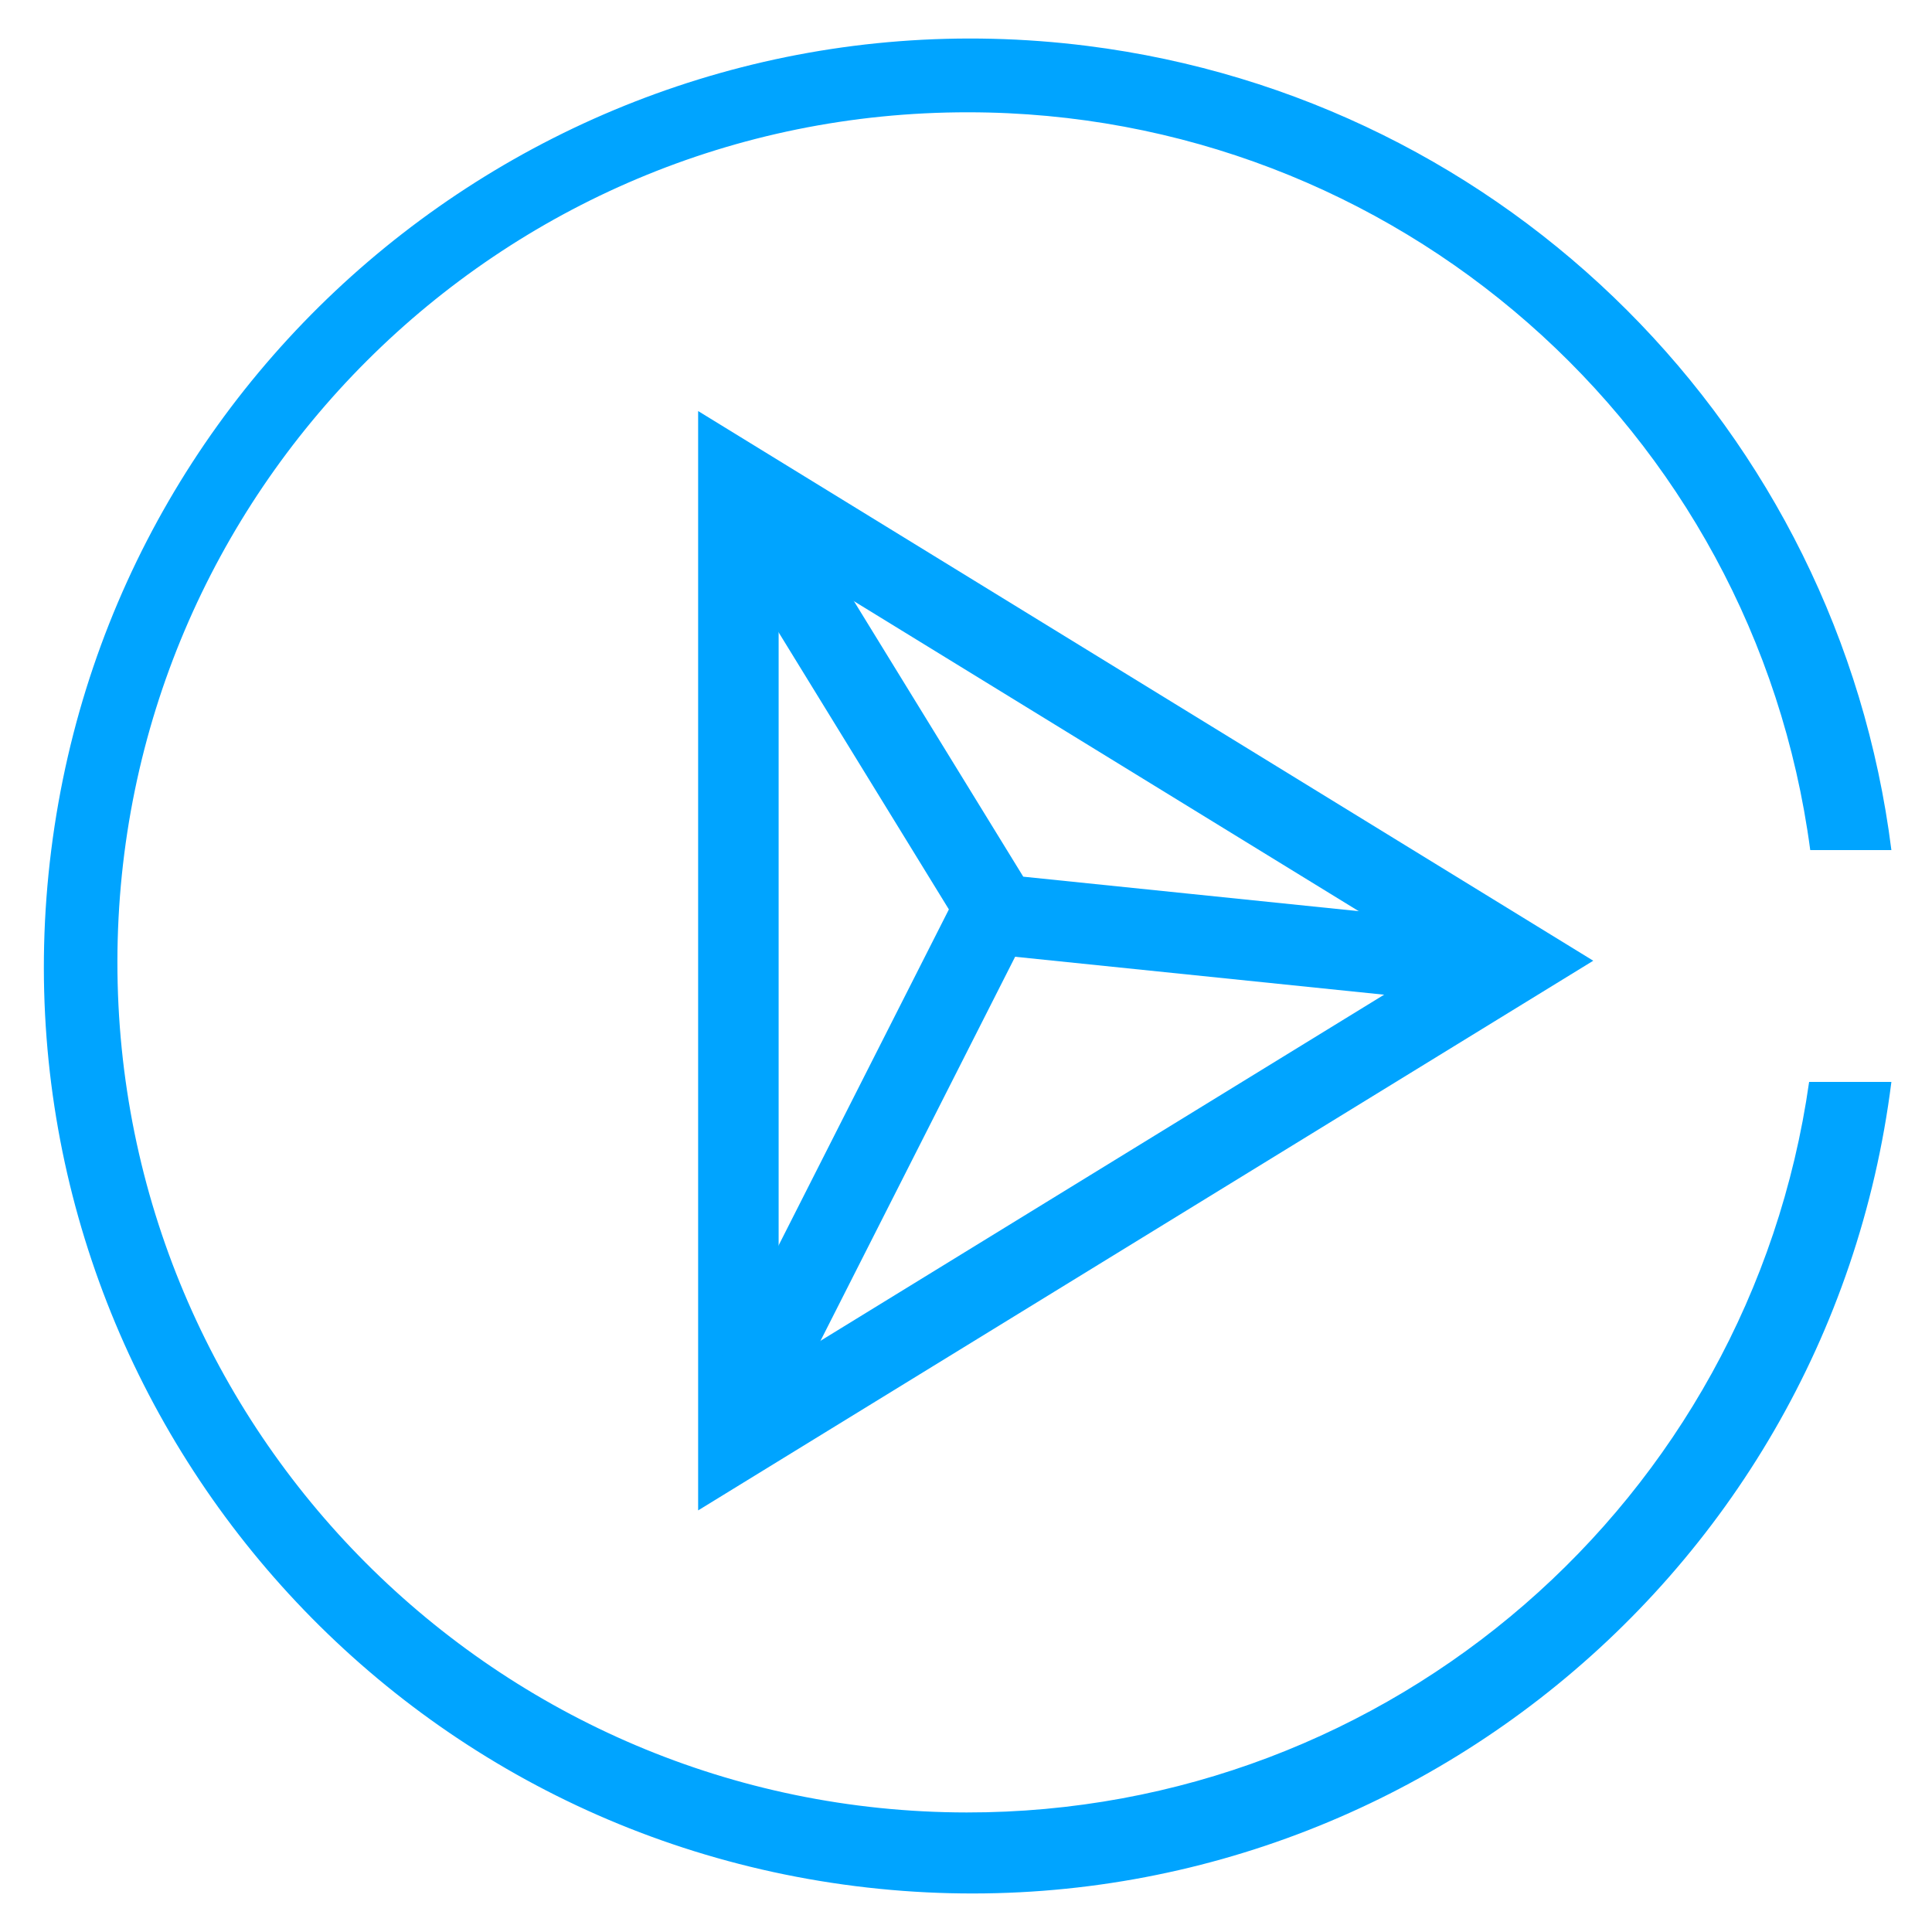<?xml version="1.0" encoding="UTF-8"?>
<svg width="48px" height="48px" viewBox="0 0 48 48" version="1.1" xmlns="http://www.w3.org/2000/svg" xmlns:xlink="http://www.w3.org/1999/xlink">
    <!-- Generator: Sketch 52.2 (67145) - http://www.bohemiancoding.com/sketch -->
    <title>物联网智能视频服务-48px </title>
    <desc>Created with Sketch.</desc>
    <g id="物联网智能视频服务-48px-" stroke="none" stroke-width="1" fill="none" fill-rule="evenodd">
        <rect id="Rectangle-Copy" fill="#444444" opacity="0" x="0" y="0" width="48" height="48"></rect>
        <g id="137181528fd7f16db8726788caa3233e" transform="translate(1, 0)" fill="#00A4FF">
            <g id="XMLID_327_">
                <g id="icon_1_">
                    <path d="M23.059,2.79 C11.395,2.777 1.93,12.223 1.917,23.888 C1.905,35.552 11.35,45.017 23.015,45.03 C33.54,45.041 42.467,37.301 43.947,26.88 L45.991,26.88 C44.4,39.505 32.876,48.45 20.251,46.86 C7.626,45.269 -1.318,33.745 0.273,21.12 C1.862,8.495 13.387,-0.45 26.011,1.14 C36.452,2.456 44.676,10.679 45.991,21.12 L43.975,21.12 C42.583,10.631 33.64,2.794 23.059,2.79 Z" id="XMLID_7_"></path>
                </g>
            </g>
        </g>
        <g id="分组-7" transform="translate(18, 12)" stroke="#00A4FF" stroke-width="2">
            <polygon id="三角形-copy-7" transform="translate(10.009, 11.869) rotate(90) translate(-10.009, -11.869) " points="10.009 2.205 21.878 21.533 -1.86 21.533"></polygon>
            <polyline id="直线-3-copy-2" stroke-linecap="square" points="0.81 0.93 6.829 10.725 18.645 11.94"></polyline>
            <path d="M6.643,10.698 L0.345,23.126" id="路径-3-copy-5"></path>
        </g>
    </g>
</svg>